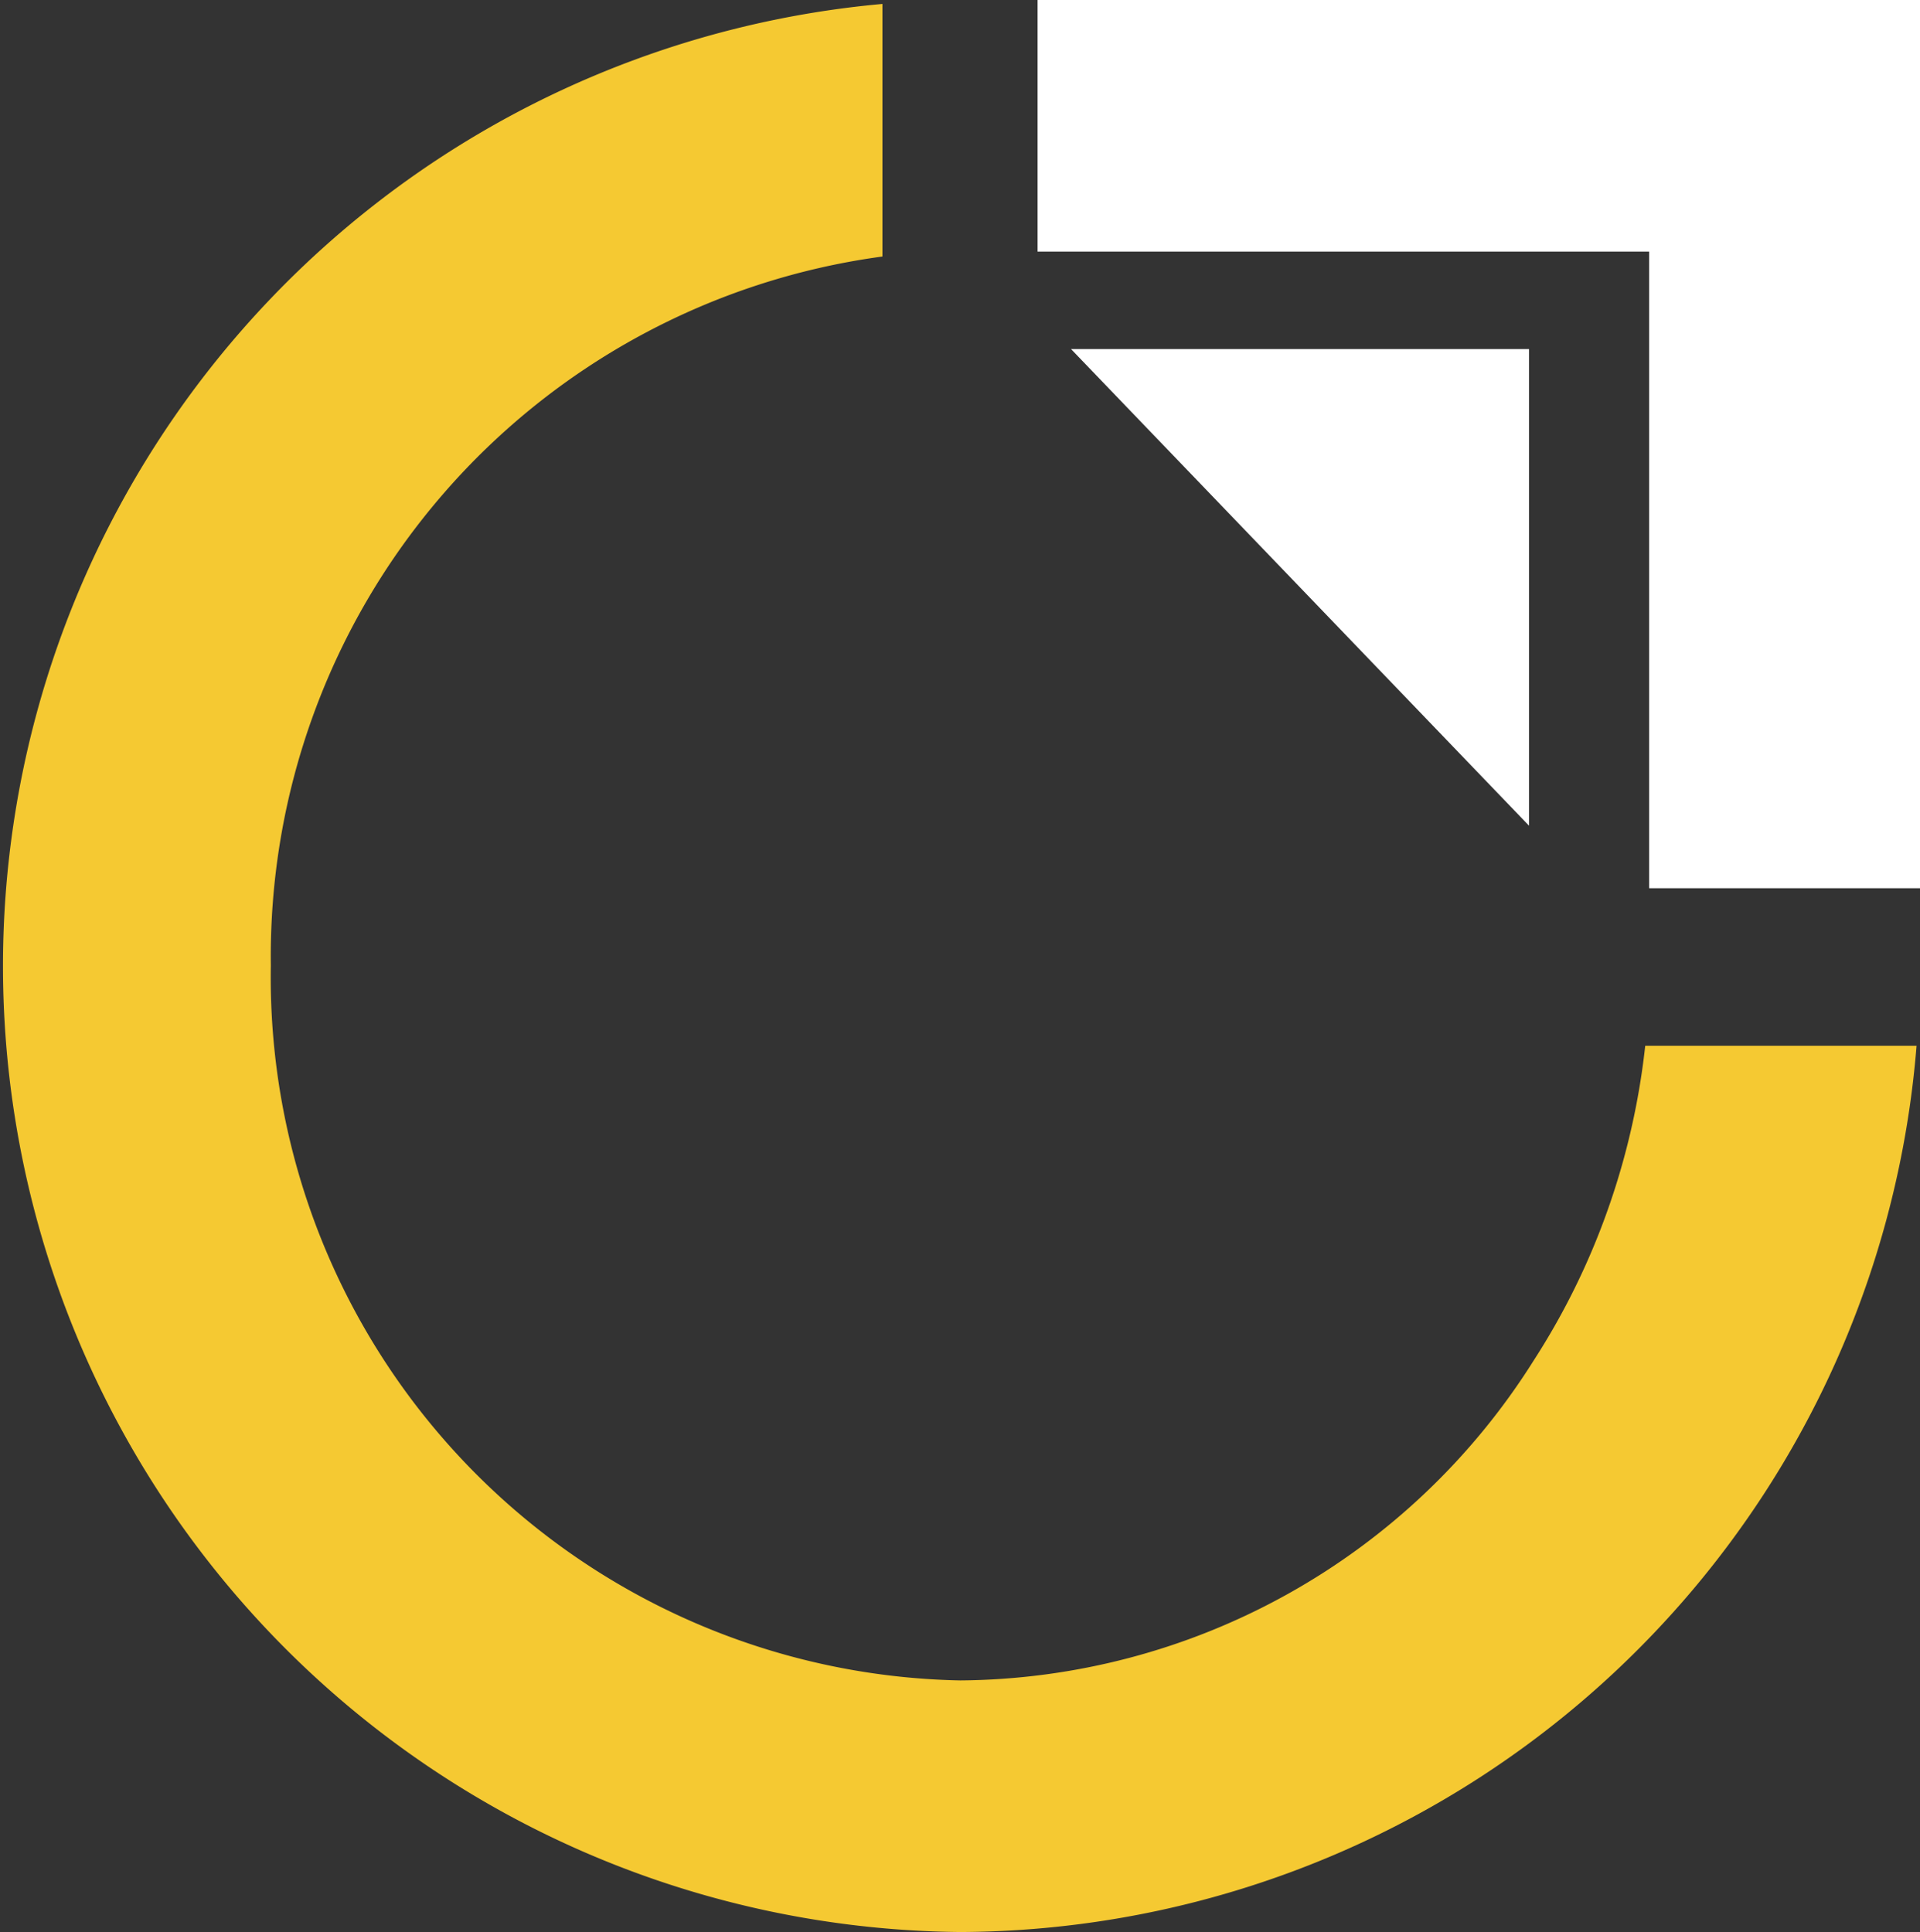 <svg xmlns="http://www.w3.org/2000/svg" viewBox="0 0 38.99 39.24"><rect x="0" y="0" width="38.99" height="39.24" fill="#333333" stroke="none"/><defs><style>.cls-1{fill:#f5c932;}.cls-2{fill:#fff;}</style></defs><g id="Layer_2" data-name="Layer 2"><g id="Layer_1-2" data-name="Layer 1"><path class="cls-1" d="M32.49,25a14.57,14.57,0,0,1-1.35,2.64A13.87,13.87,0,0,1,19.5,34.13a14.28,14.28,0,0,1-14-14.52A14.34,14.34,0,0,1,17.92,5.21V.08A19.62,19.62,0,0,0,19.5,39.24a19.56,19.56,0,0,0,19.42-18H33.41A14.8,14.8,0,0,1,32.49,25Z"/><polygon class="cls-2" points="33.49 5.11 33.49 18.04 38.99 18.04 38.99 0 21.07 0 21.07 5.11 33.49 5.11"/><polygon class="cls-2" points="21.75 7.09 31.05 7.09 31.05 16.77 21.75 7.09"/></g></g></svg>